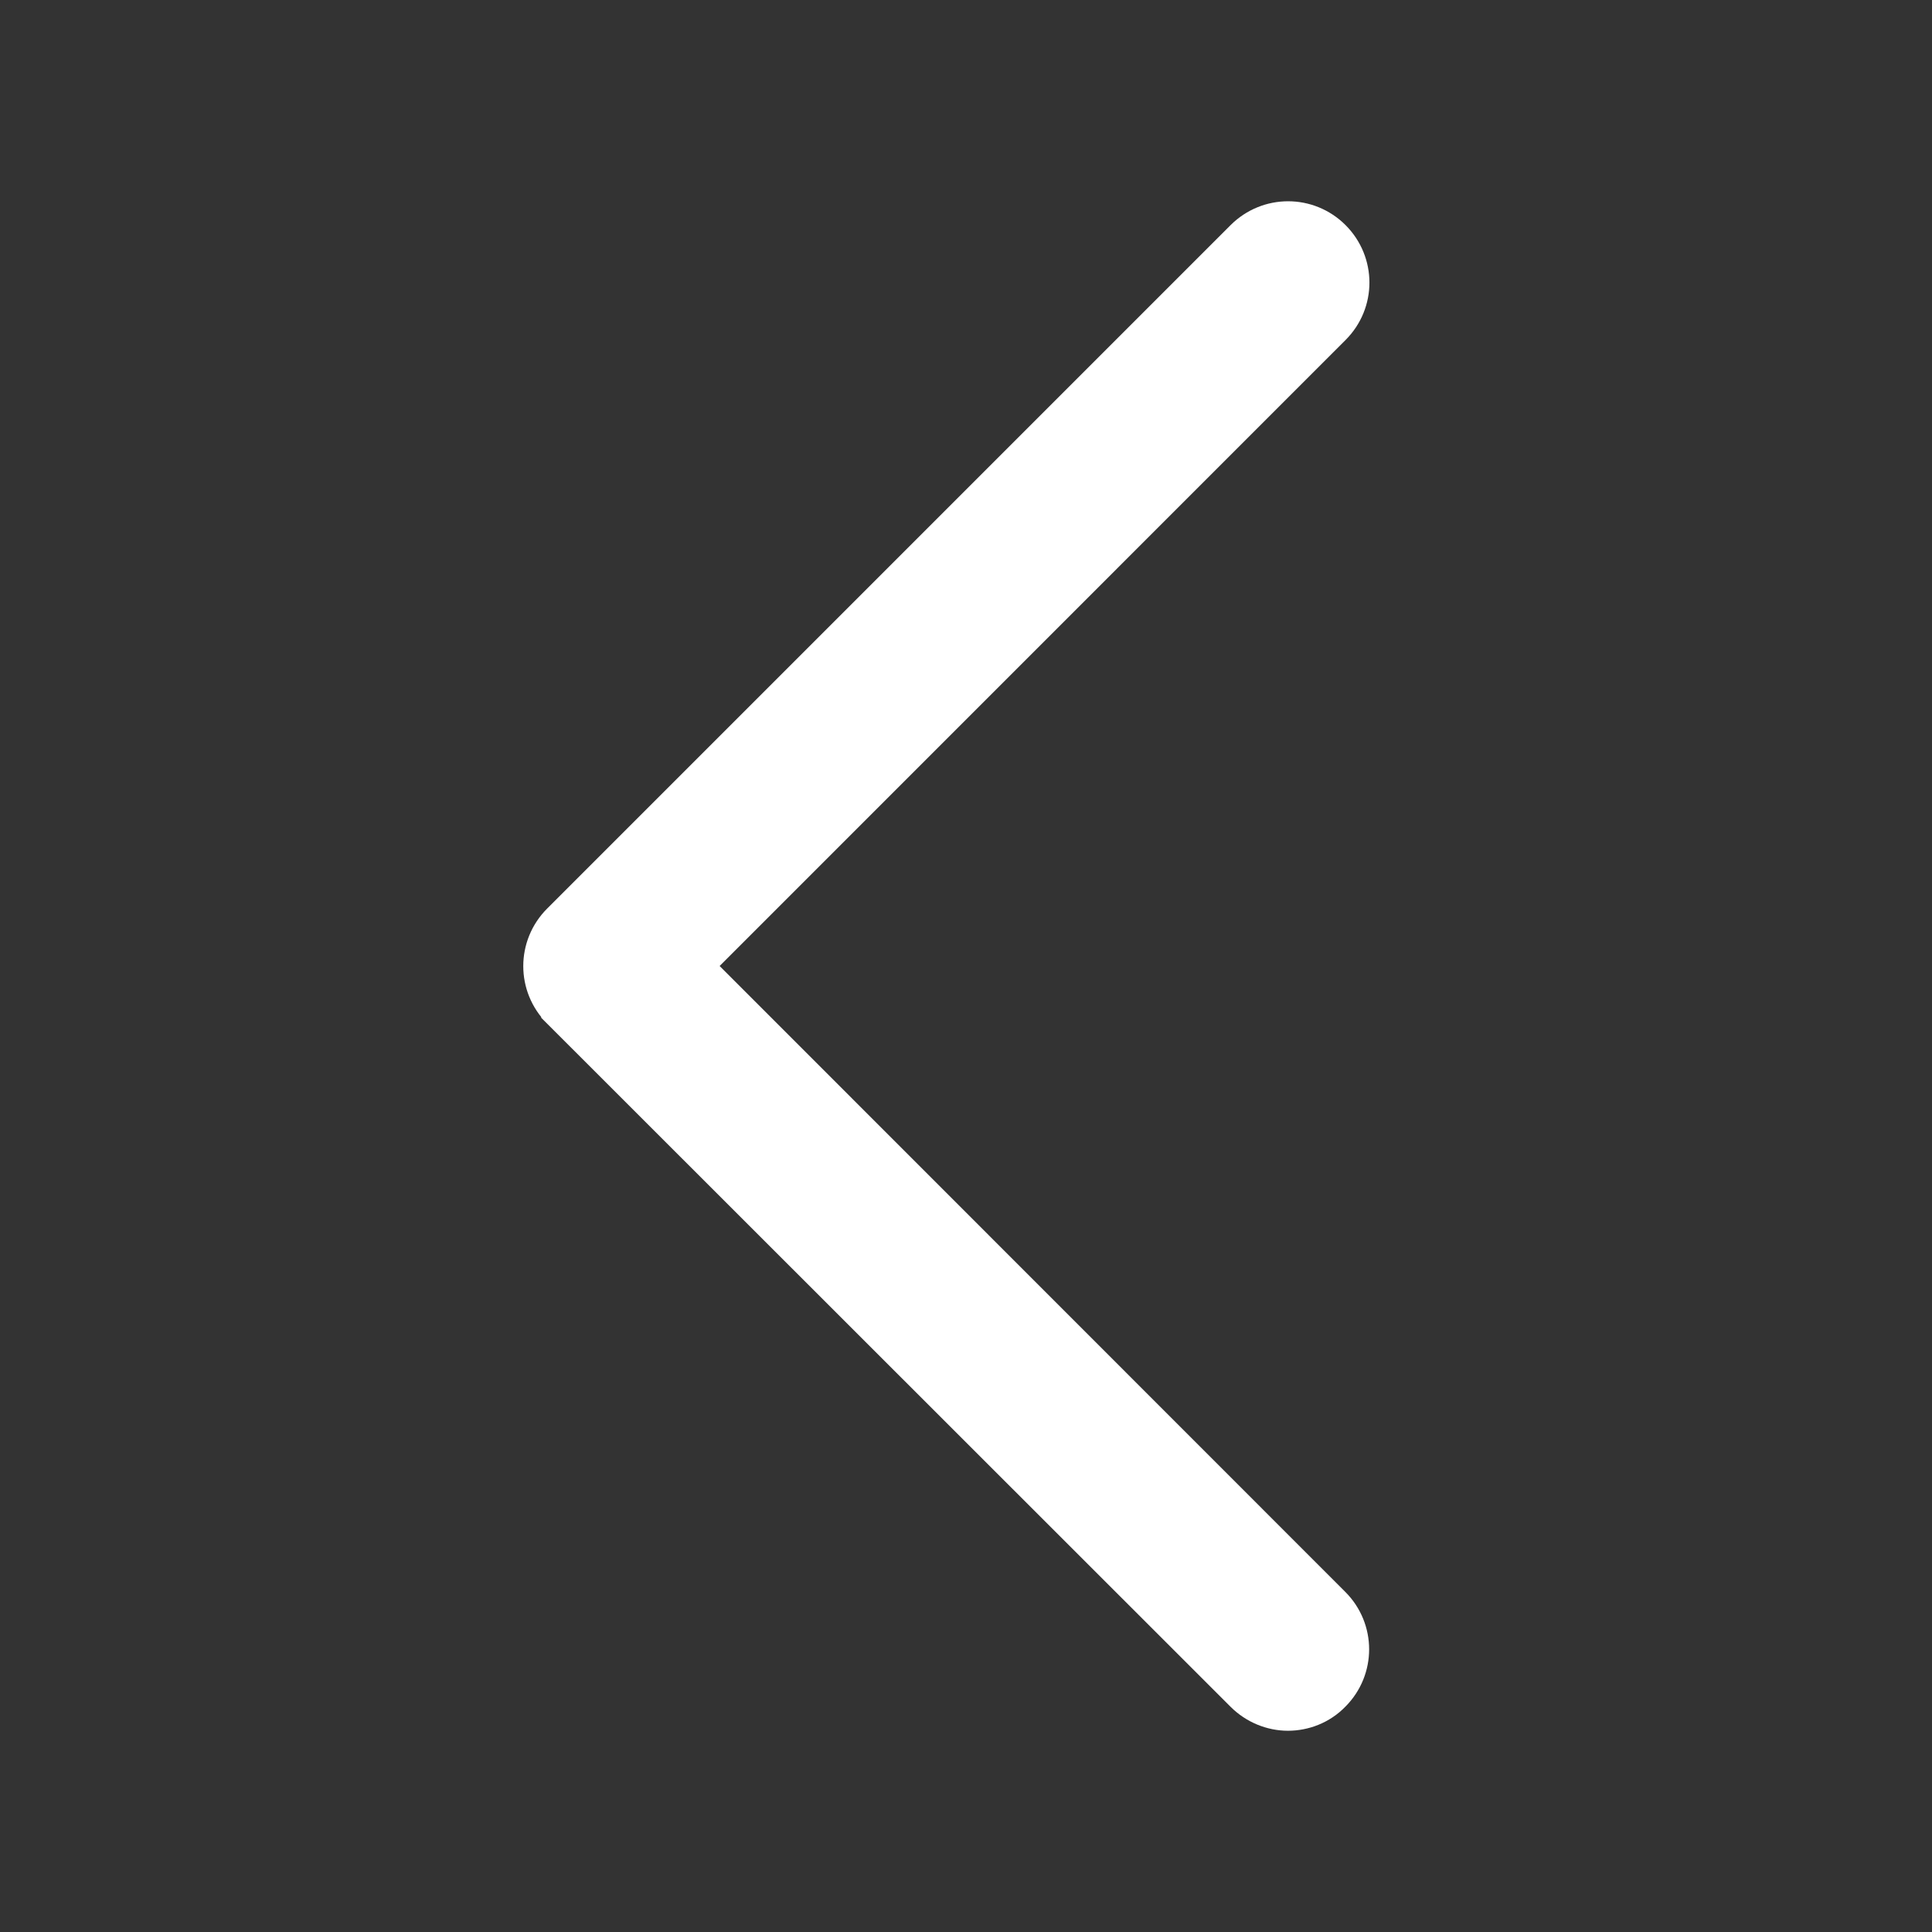 <svg width="24" height="24" viewBox="0 0 24 24" fill="none" xmlns="http://www.w3.org/2000/svg">
<rect x="0" y="0" width="24" height="24" fill="#333333" stroke="none"/>
<path d="M8.586 12L16.538 4.047C16.836 3.75 16.836 3.271 16.538 2.973C16.241 2.676 15.762 2.676 15.464 2.973L6.973 11.464C6.676 11.762 6.676 12.241 6.973 12.538L6.973 12.539L15.464 21.026C15.464 21.026 15.464 21.026 15.464 21.026C15.609 21.171 15.805 21.25 15.999 21.25C16.189 21.25 16.388 21.178 16.536 21.024C16.832 20.727 16.832 20.249 16.535 19.952L8.586 12Z" fill="white" stroke="white" stroke-width="0.5"/>
</svg>
